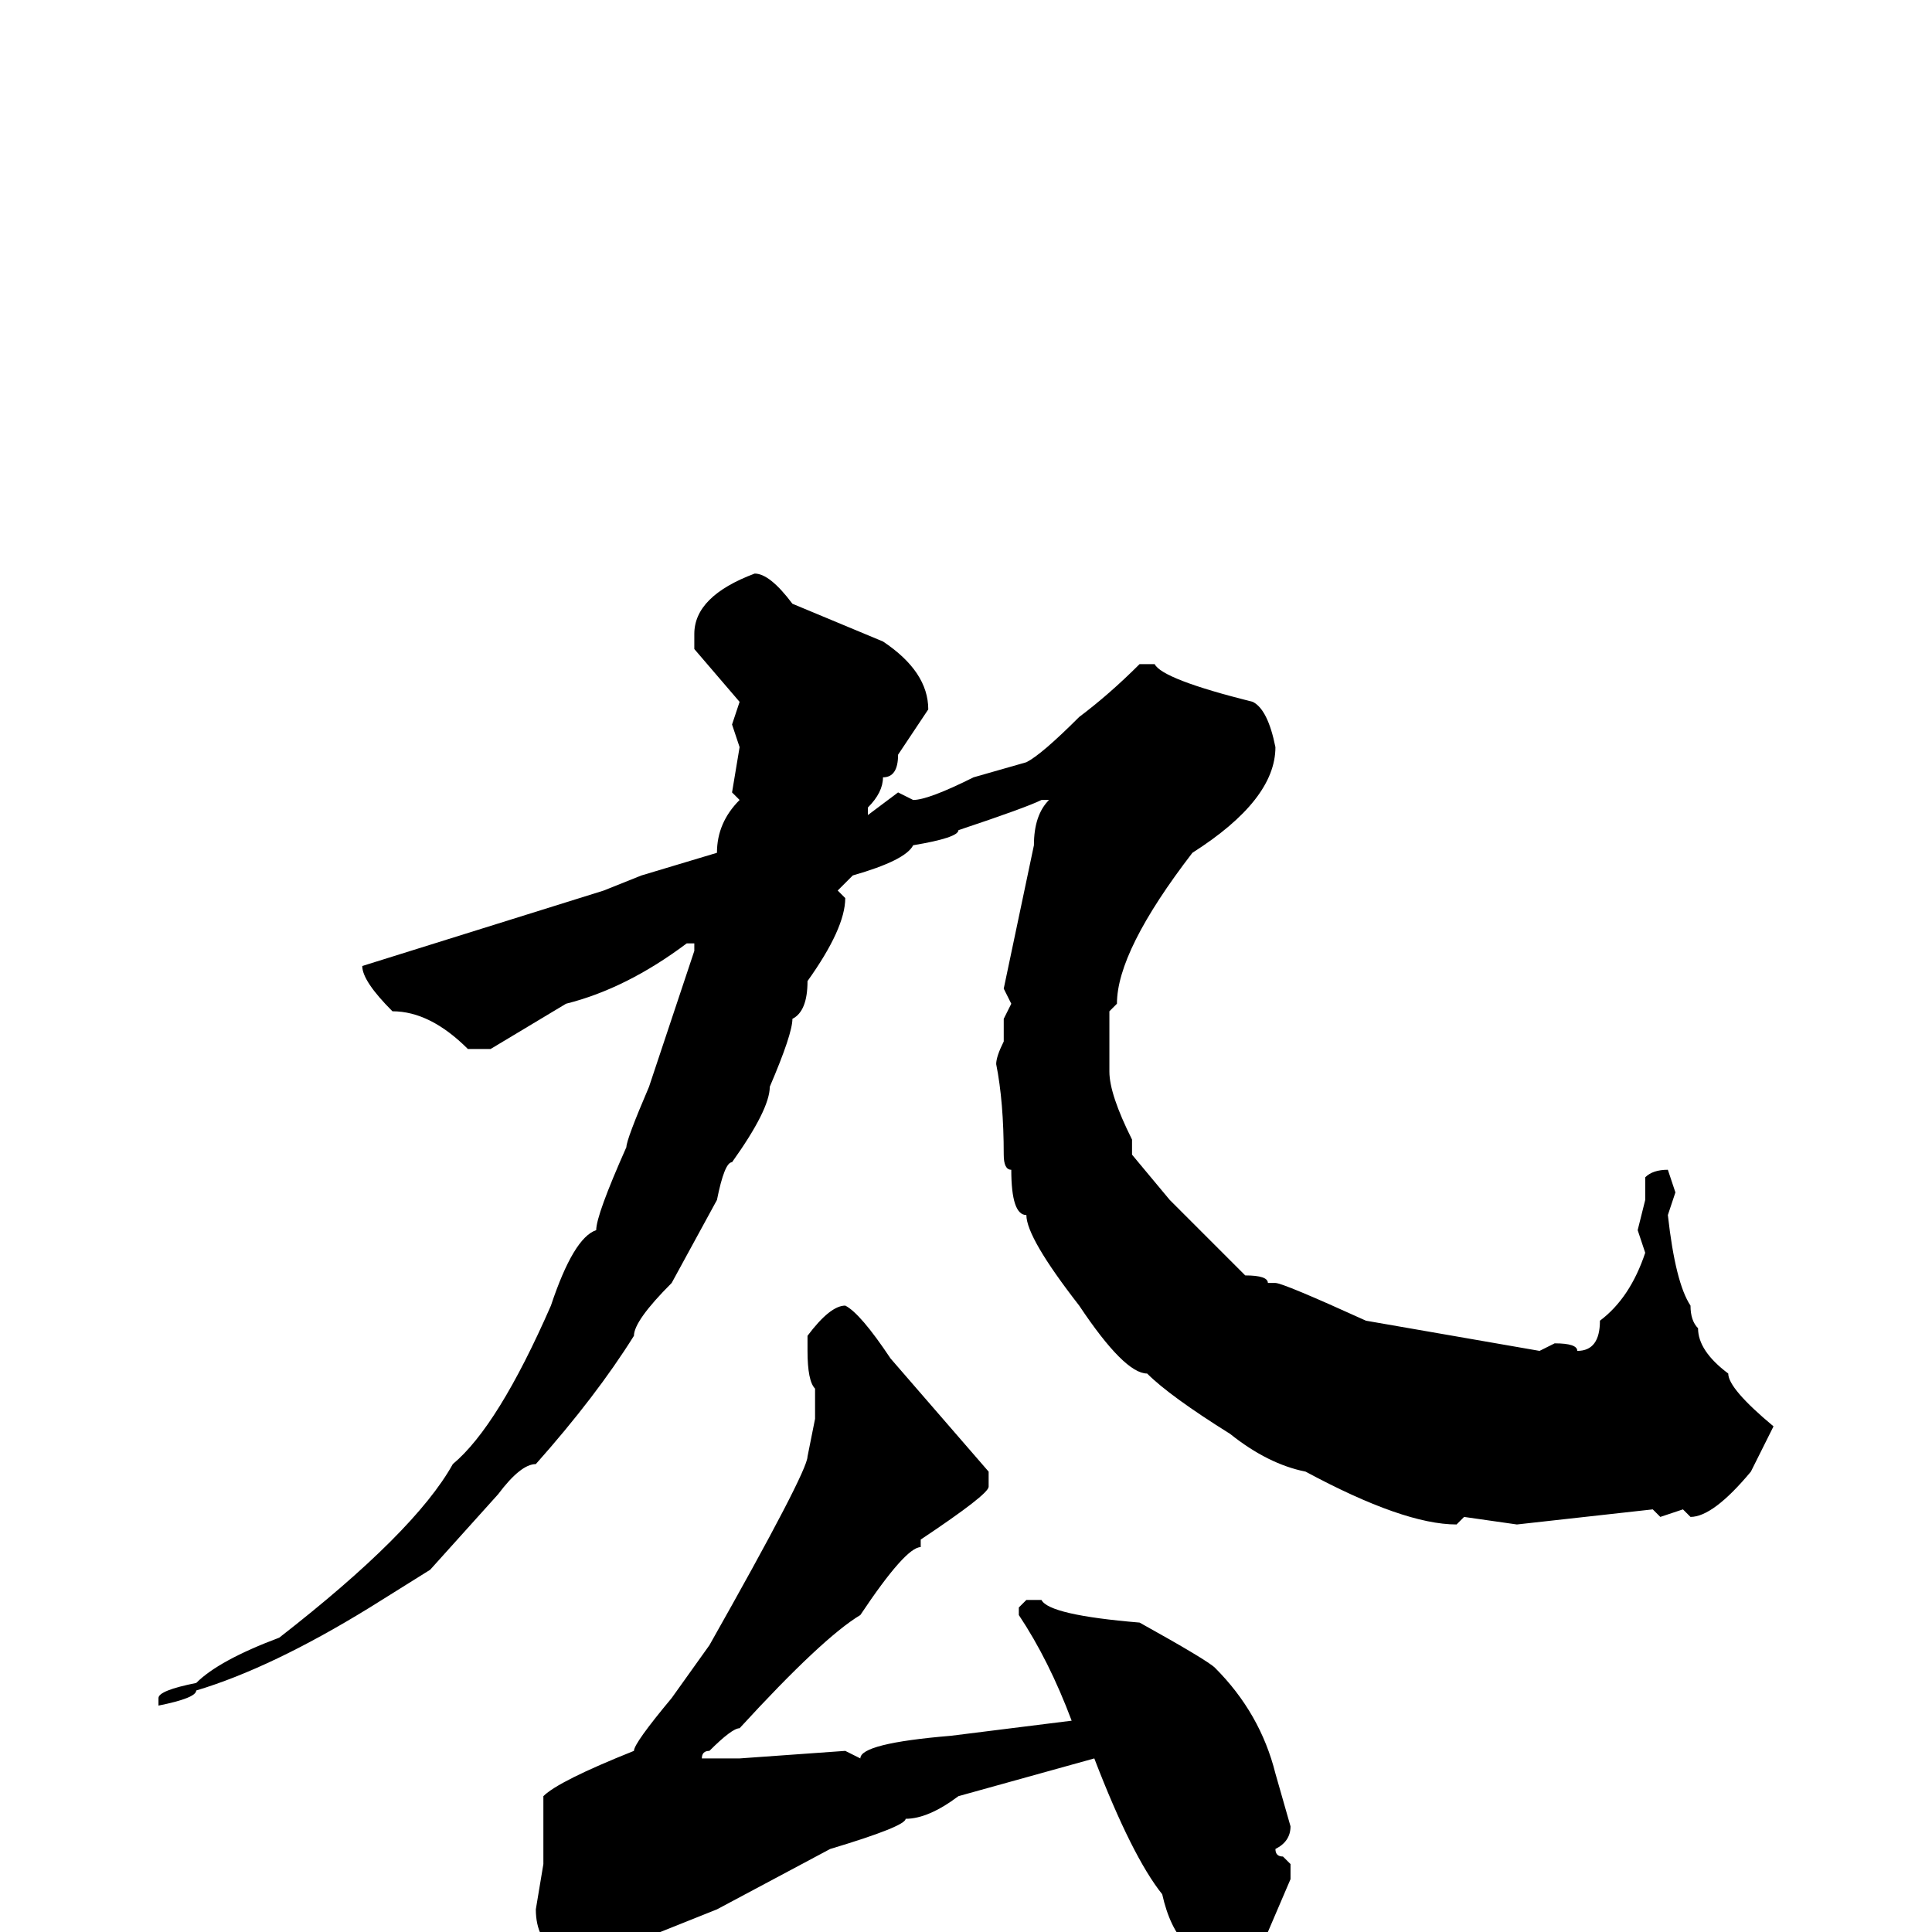 <svg xmlns="http://www.w3.org/2000/svg" viewBox="0 -256 256 256">
	<path fill="#000000" d="M100 -180Q102 -180 105 -176L117 -171Q123 -167 123 -162L119 -156Q119 -153 117 -153Q117 -151 115 -149V-148L119 -151L121 -150Q123 -150 129 -153L136 -155Q138 -156 143 -161Q147 -164 151 -168H153Q154 -166 166 -163Q168 -162 169 -157Q169 -150 158 -143Q148 -130 148 -123L147 -122V-119V-114Q147 -111 150 -105V-104V-103L155 -97L165 -87Q168 -87 168 -86H169Q170 -86 181 -81L204 -77L206 -78Q209 -78 209 -77Q212 -77 212 -81Q216 -84 218 -90L217 -93L218 -97V-100Q219 -101 221 -101L222 -98L221 -95Q222 -86 224 -83Q224 -81 225 -80Q225 -77 229 -74Q229 -72 235 -67L232 -61Q227 -55 224 -55L223 -56L220 -55L219 -56L201 -54L194 -55L193 -54Q186 -54 173 -61Q168 -62 163 -66Q155 -71 152 -74Q149 -74 143 -83Q136 -92 136 -95Q134 -95 134 -101Q133 -101 133 -103Q133 -110 132 -115Q132 -116 133 -118V-121L134 -123L133 -125L137 -144Q137 -148 139 -150H138Q136 -149 127 -146Q127 -145 121 -144Q120 -142 113 -140L111 -138L112 -137Q112 -133 107 -126Q107 -122 105 -121Q105 -119 102 -112Q102 -109 97 -102Q96 -102 95 -97L89 -86Q84 -81 84 -79Q79 -71 71 -62Q69 -62 66 -58L57 -48L49 -43Q36 -35 26 -32Q26 -31 21 -30V-31Q21 -32 26 -33Q29 -36 37 -39Q55 -53 60 -62Q66 -67 73 -83Q76 -92 79 -93Q79 -95 83 -104Q83 -105 86 -112L92 -130V-131H91Q83 -125 75 -123L65 -117H62Q57 -122 52 -122Q48 -126 48 -128L80 -138L85 -140L95 -143Q95 -147 98 -150L97 -151L98 -157L97 -160L98 -163L92 -170V-172Q92 -177 100 -180ZM112 -83Q114 -82 118 -76L131 -61V-59Q131 -58 122 -52V-51Q120 -51 114 -42Q109 -39 98 -27Q97 -27 94 -24Q93 -24 93 -23H96H98L112 -24L114 -23Q114 -25 126 -26L142 -28Q139 -36 135 -42V-43L136 -44H138Q139 -42 151 -41Q160 -36 161 -35Q167 -29 169 -21L171 -14Q171 -12 169 -11Q169 -10 170 -10L171 -9V-7L168 0Q164 4 163 4Q156 4 154 -5Q150 -10 145 -23L127 -18Q123 -15 120 -15Q120 -14 110 -11L95 -3L85 1L79 3H74Q71 1 71 -3L72 -9V-15V-18Q74 -20 84 -24Q84 -25 89 -31L94 -38Q107 -61 107 -63L108 -68V-72Q107 -73 107 -77V-79Q110 -83 112 -83Z"/>
</svg>